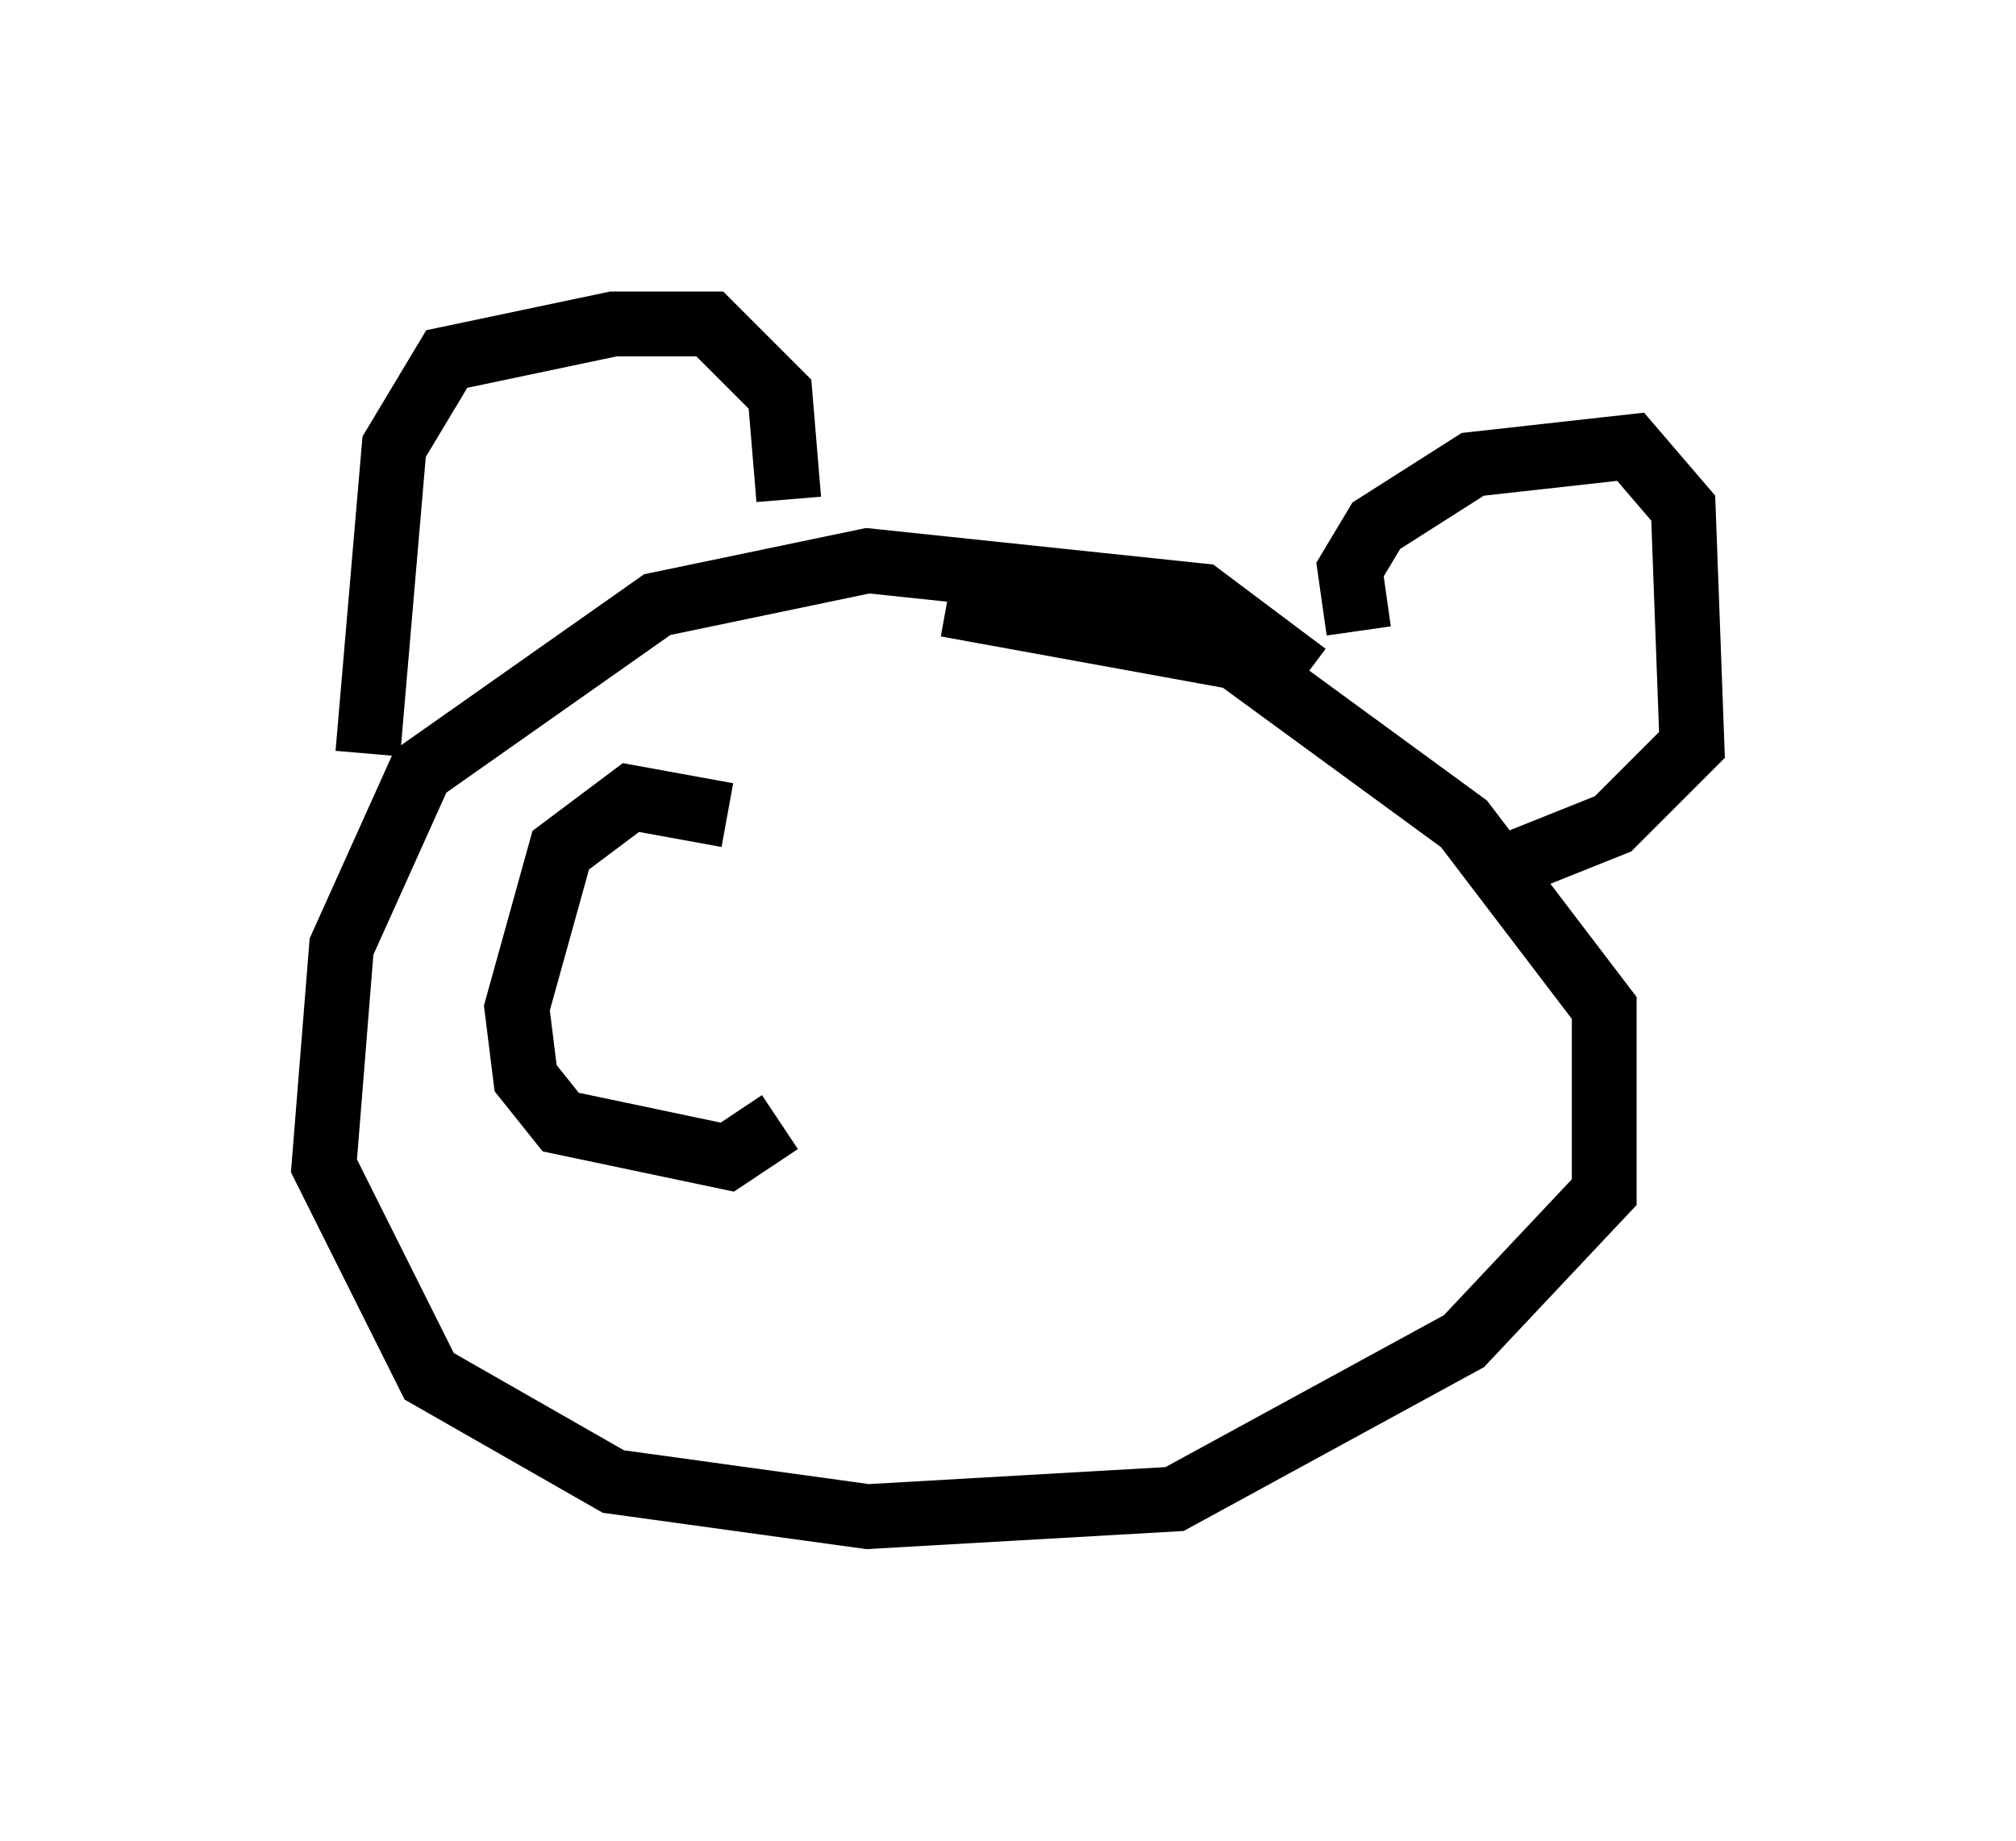 <?xml version="1.0" encoding="utf-8" ?>
<svg baseProfile="full" height="28.403" version="1.1" width="31.109" xmlns="http://www.w3.org/2000/svg" xmlns:ev="http://www.w3.org/2001/xml-events" xmlns:xlink="http://www.w3.org/1999/xlink"><defs /><rect fill="white" height="28.403" width="31.109" x="0" y="0" /><path d="M20.291, 11.089 m-0.135, -0.677 l-1.624, -1.218 -5.142, -0.541 l-3.248, 0.677 -3.654, 2.571 l-1.218, 2.706 -0.271, 3.383 l1.624, 3.248 2.842, 1.624 l3.924, 0.541 4.736, -0.271 l4.465, -2.436 2.165, -2.3 l0.0, -2.842 -2.165, -2.842 l-3.518, -2.571 -4.465, -0.812 m-8.931, 2.3 l0.406, -4.736 0.812, -1.353 l2.571, -0.541 1.488, 0.0 l1.083, 1.083 0.135, 1.624 m8.796, 2.03 l-0.135, -0.947 0.406, -0.677 l1.488, -0.947 2.436, -0.271 l0.812, 0.947 0.135, 3.654 l-1.218, 1.218 -2.03, 0.812 m-11.637, -0.947 l-1.488, -0.271 -1.083, 0.812 l-0.677, 2.436 0.135, 1.083 l0.541, 0.677 2.571, 0.541 l0.812, -0.541 " fill="none" stroke="black" stroke-width="1" /></svg>